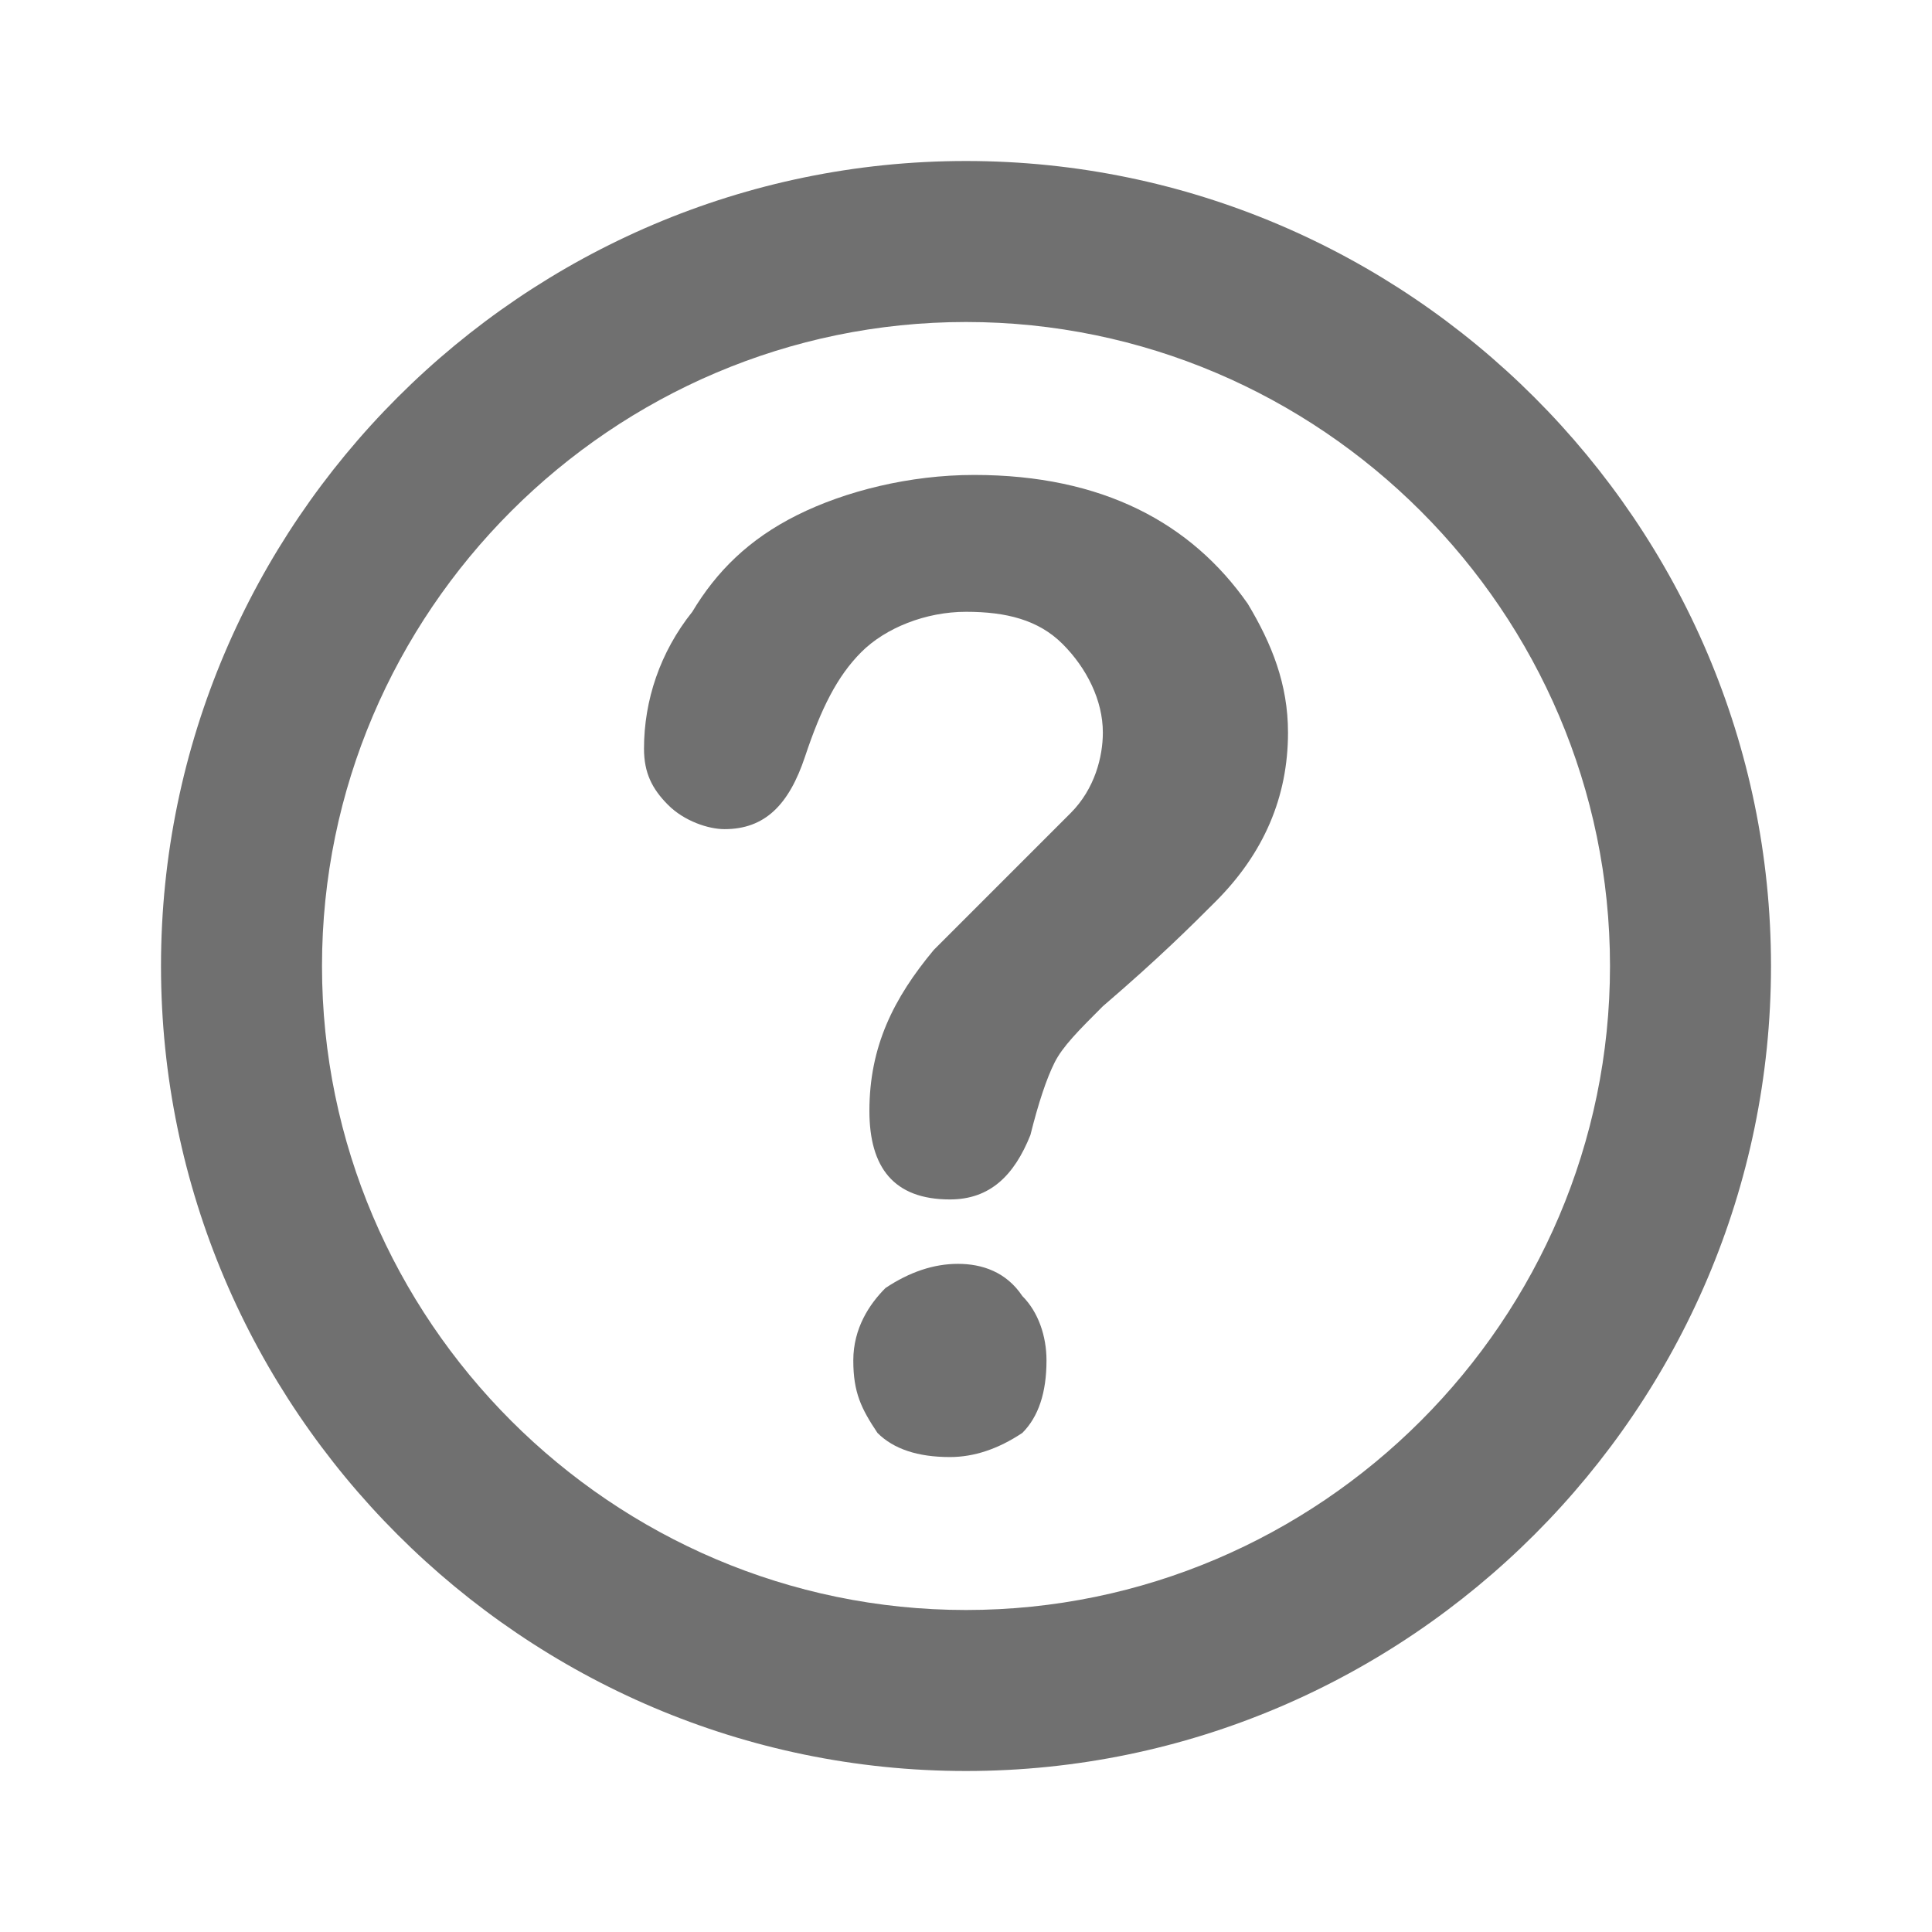 <svg t="1669183707983" class="icon" viewBox="0 0 1024 1024" version="1.1" xmlns="http://www.w3.org/2000/svg" p-id="2188" width="20" height="20"><path d="M512 85.333C277.333 85.333 85.333 277.333 85.333 512s192 426.667 426.667 426.667 426.667-192 426.667-426.667S746.667 85.333 512 85.333z m0 768c-187.733 0-341.333-153.6-341.333-341.333s153.6-341.333 341.333-341.333 341.333 153.6 341.333 341.333-153.6 341.333-341.333 341.333z" fill="#707070" p-id="2189"></path><path d="M507.733 669.867c-12.8 0-25.6 4.267-38.4 12.8-8.533 8.533-17.067 21.333-17.067 38.4s4.267 25.6 12.8 38.4c8.533 8.533 21.333 12.8 38.4 12.8 12.8 0 25.6-4.267 38.4-12.8 8.533-8.533 12.8-21.333 12.8-38.4 0-12.8-4.267-25.6-12.8-34.133-8.533-12.8-21.333-17.067-34.133-17.067zM516.267 251.733c-34.133 0-68.267 8.533-93.867 21.333-25.6 12.8-42.667 29.867-55.467 51.2-17.067 21.333-25.6 46.933-25.6 72.533 0 12.8 4.267 21.333 12.8 29.867 8.533 8.533 21.333 12.8 29.867 12.8 21.333 0 34.133-12.8 42.667-38.4 8.533-25.6 17.067-42.667 29.867-55.467 12.8-12.8 34.133-21.333 55.467-21.333s38.4 4.267 51.2 17.067c12.8 12.8 21.333 29.867 21.333 46.933 0 12.8-4.267 29.867-17.067 42.667l-34.133 34.133-38.4 38.4c-21.333 25.6-34.133 51.2-34.133 85.333 0 29.867 12.8 46.933 42.667 46.933 21.333 0 34.133-12.8 42.667-34.133 4.267-17.067 8.533-29.867 12.8-38.4 4.267-8.533 12.8-17.067 25.6-29.867 29.867-25.6 46.933-42.667 59.733-55.467 25.6-25.6 38.4-55.467 38.4-89.6 0-25.6-8.533-46.933-21.333-68.267-29.867-42.667-76.8-68.267-145.067-68.267z" fill="#707070" p-id="2190"></path></svg>